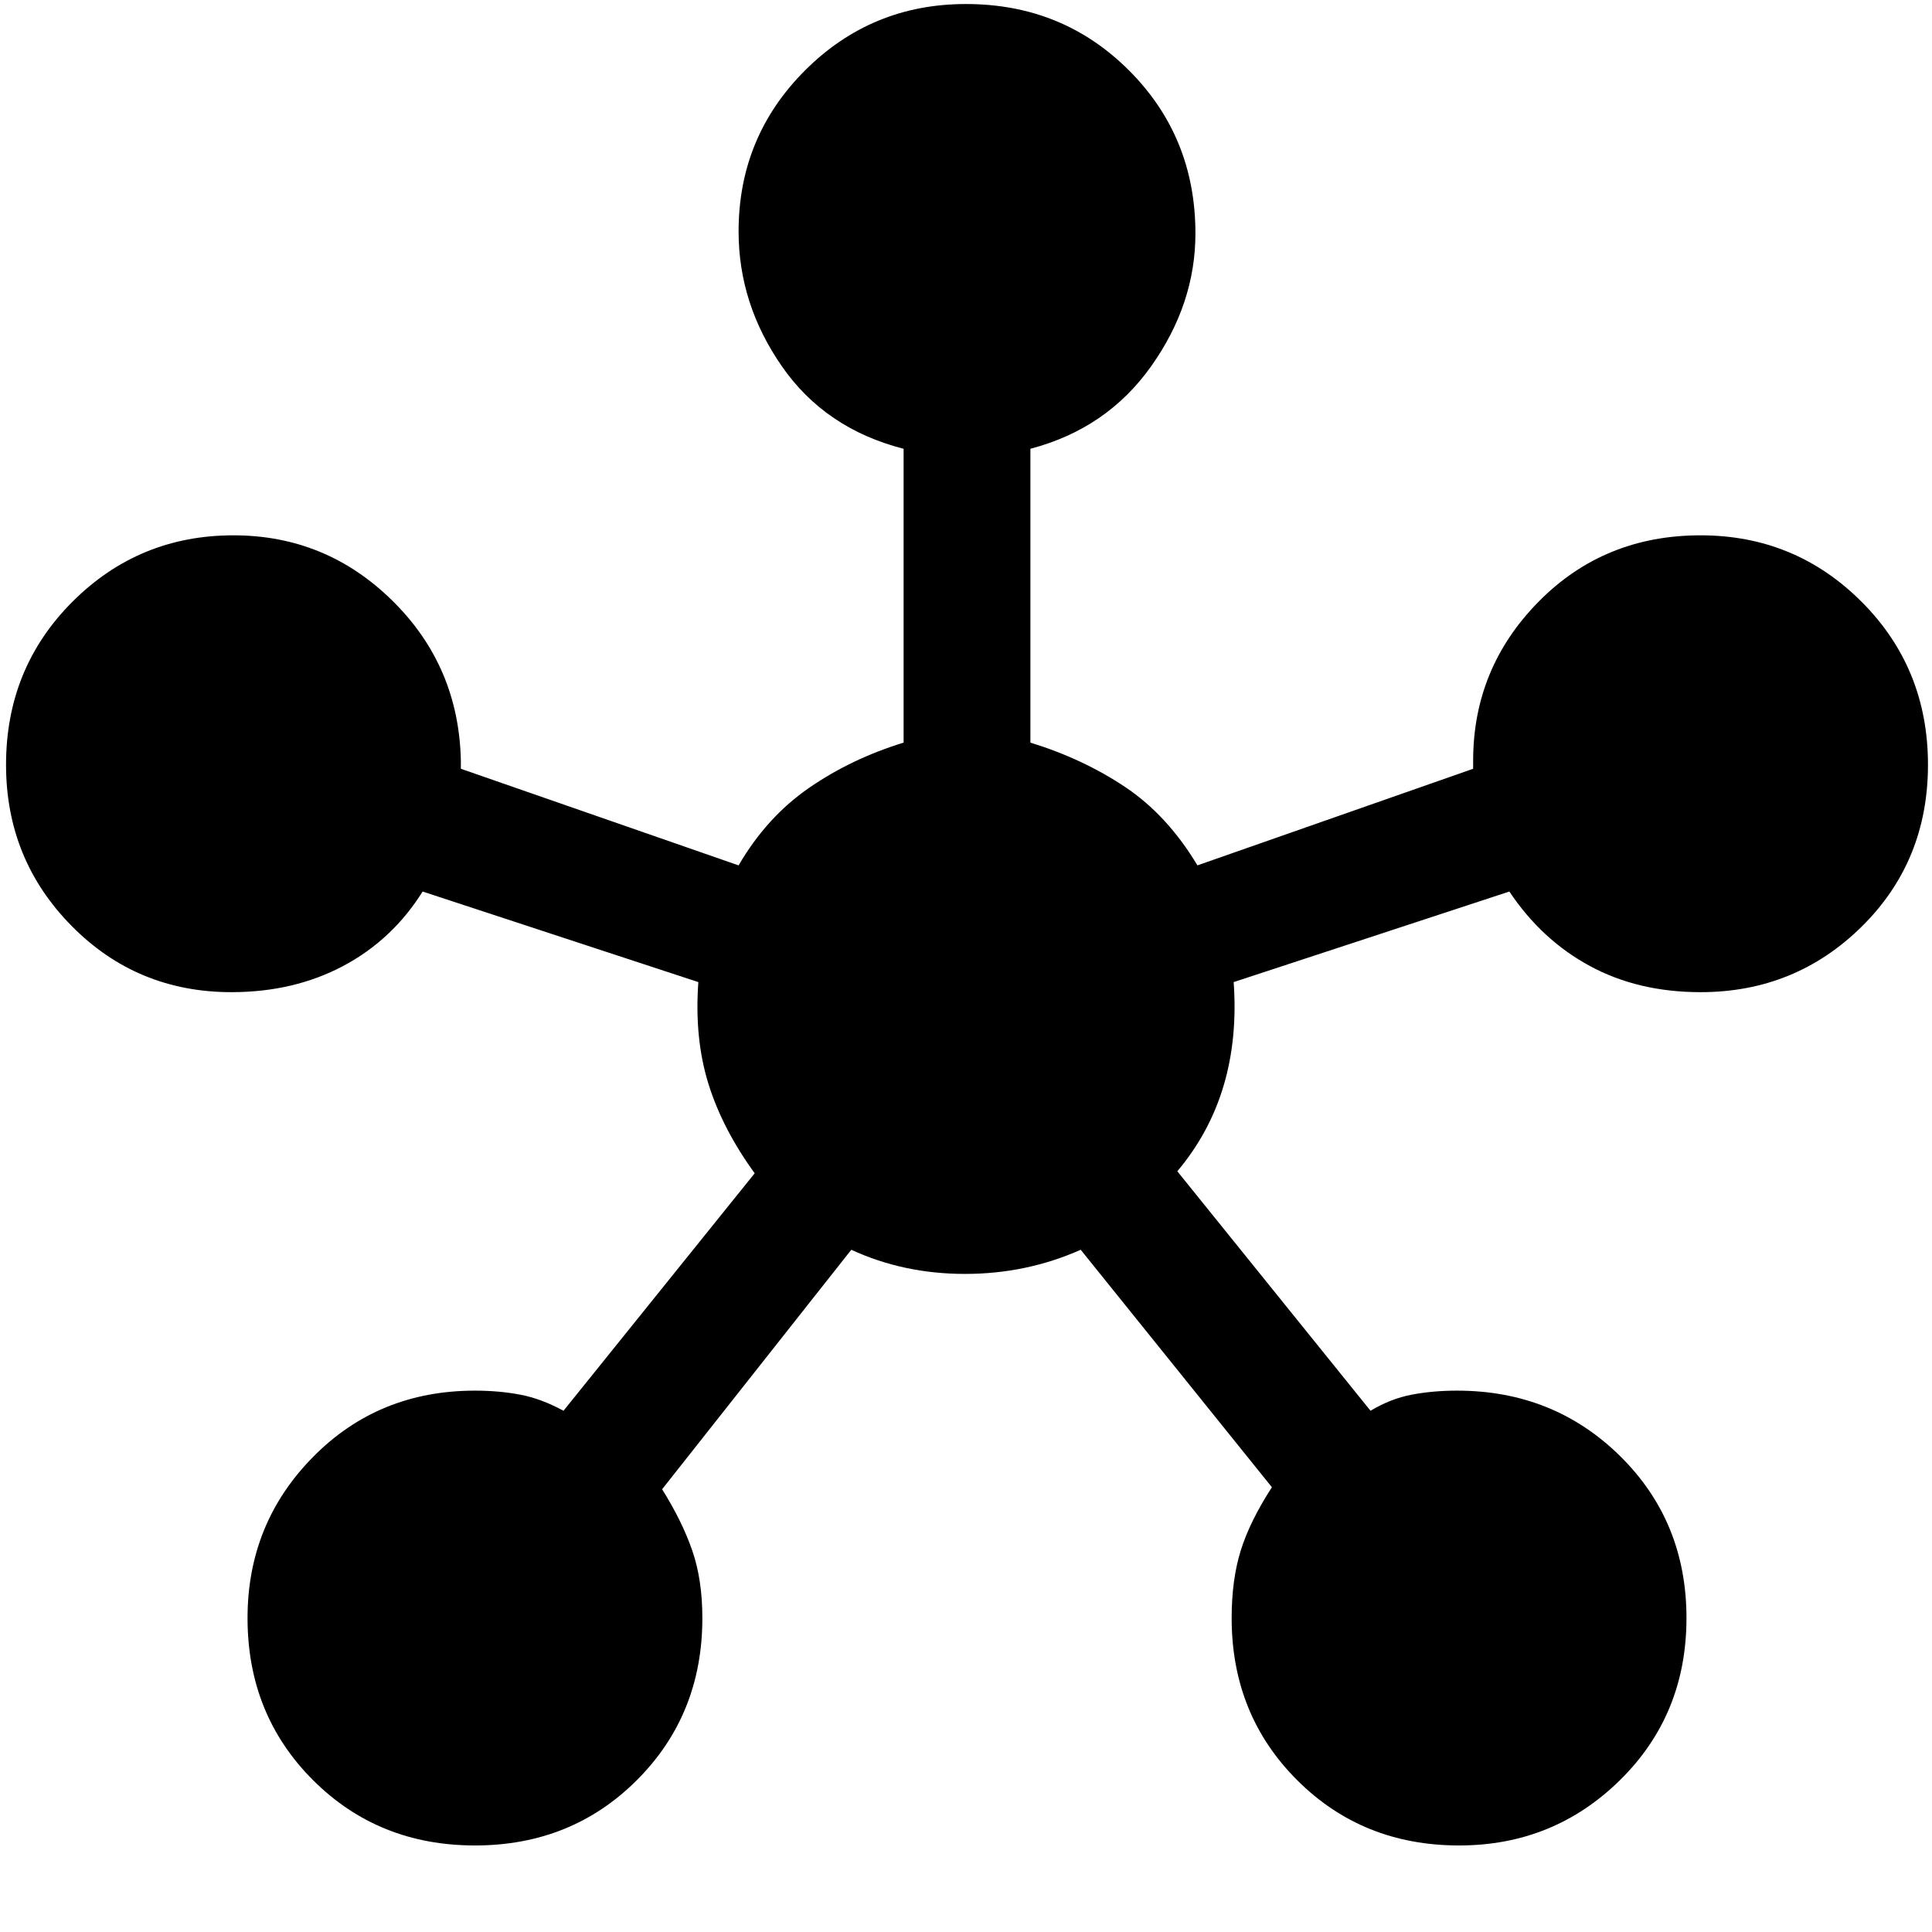 <svg xmlns="http://www.w3.org/2000/svg" height="48" width="48"><path d="M11.8 45.85q-2.4 0-4.025-1.625Q6.15 42.6 6.15 40.2q0-2.35 1.625-4t4.025-1.65q.6 0 1.125.1t1.075.4l4.75-5.9q-.8-1.1-1.15-2.225-.35-1.125-.25-2.525l-6.85-2.25q-.75 1.2-1.975 1.85-1.225.65-2.775.65-2.35 0-3.975-1.65T.15 19q0-2.4 1.65-4.05t4-1.65q2.3 0 3.95 1.625 1.65 1.625 1.7 3.975v.2l6.9 2.4q.7-1.2 1.75-1.925 1.05-.725 2.35-1.125v-7.3q-1.95-.5-3.025-2.05-1.075-1.55-1.075-3.35 0-2.35 1.65-4T24 .1q2.4 0 4.05 1.65T29.7 5.8q0 1.75-1.1 3.3-1.1 1.55-3 2.05v7.3q1.3.4 2.35 1.1 1.05.7 1.8 1.95l6.85-2.4v-.2q0-2.3 1.625-3.95 1.625-1.65 4.025-1.65 2.35 0 4 1.65T47.9 19q0 2.4-1.65 4.025-1.65 1.625-4 1.625-1.55 0-2.75-.65t-2-1.85l-6.85 2.25q.1 1.4-.25 2.575-.35 1.175-1.15 2.125l4.8 5.95q.5-.3 1.025-.4.525-.1 1.125-.1 2.4 0 4.05 1.625T41.9 40.2q0 2.4-1.65 4.025-1.65 1.625-4 1.625-2.4 0-4.025-1.625Q30.6 42.6 30.6 40.2q0-.95.225-1.675.225-.725.775-1.575l-4.75-5.9q-1.35.6-2.875.6t-2.825-.6L16.45 37q.5.8.75 1.525.25.725.25 1.675 0 2.4-1.625 4.025Q14.2 45.85 11.8 45.85Z"/></svg>